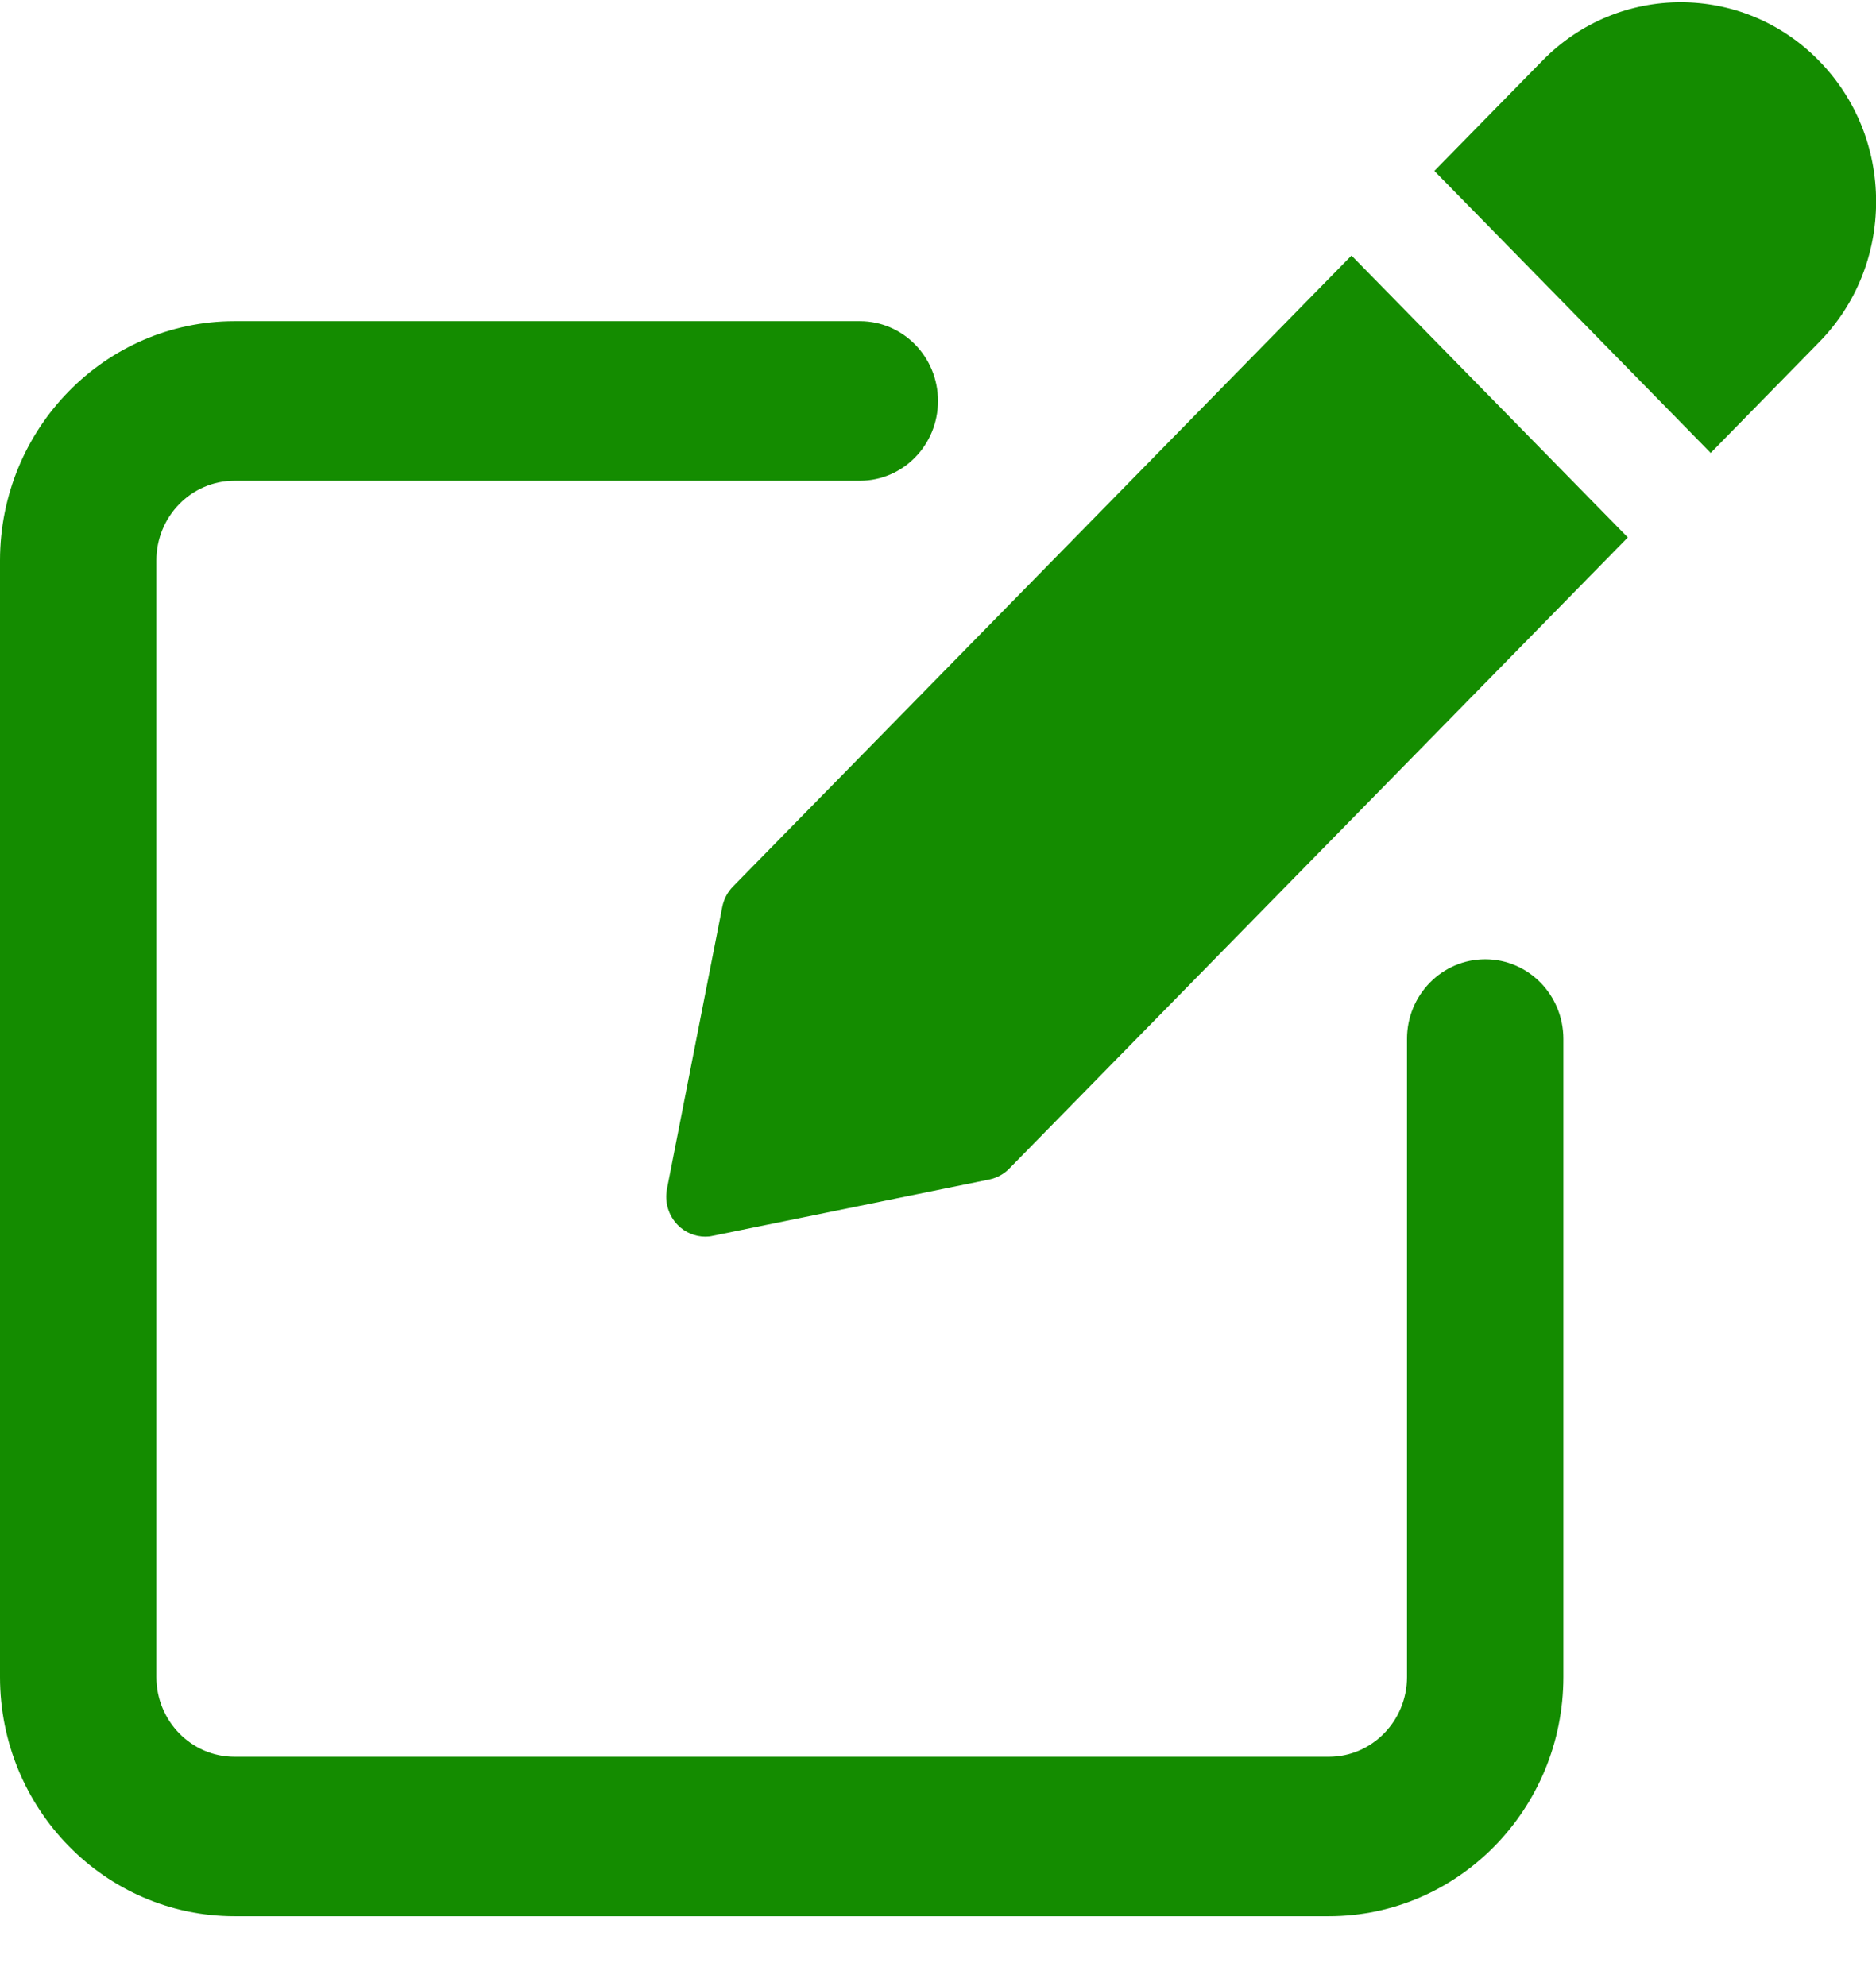 <svg width="17" height="18" viewBox="0 0 17 18" fill="none" xmlns="http://www.w3.org/2000/svg">
<path d="M13.459 8.694C13.067 8.694 12.75 9.018 12.75 9.416V15.199C12.75 15.597 12.433 15.922 12.042 15.922H2.125C1.734 15.922 1.417 15.597 1.417 15.199V5.08C1.417 4.681 1.734 4.357 2.125 4.357H7.792C8.184 4.357 8.5 4.033 8.5 3.634C8.5 3.235 8.184 2.911 7.792 2.911H2.125C0.953 2.911 0 3.884 0 5.08V15.199C0 16.395 0.953 17.367 2.125 17.367H12.042C13.214 17.367 14.167 16.395 14.167 15.199V9.416C14.167 9.017 13.85 8.694 13.459 8.694Z" fill="#148C00"/>
<path d="M6.642 8.035C6.592 8.086 6.559 8.15 6.545 8.22L6.044 10.775C6.021 10.894 6.057 11.016 6.141 11.102C6.208 11.171 6.299 11.208 6.392 11.208C6.414 11.208 6.438 11.206 6.461 11.2L8.965 10.69C9.035 10.675 9.098 10.641 9.147 10.59L14.751 4.871L12.247 2.316L6.642 8.035Z" fill="#148C00"/>
<path d="M16.482 0.549C15.792 -0.156 14.668 -0.156 13.978 0.549L12.998 1.549L15.502 4.105L16.482 3.104C16.817 2.764 17.001 2.31 17.001 1.827C17.001 1.344 16.817 0.89 16.482 0.549Z" fill="#148C00"/>
</svg>

